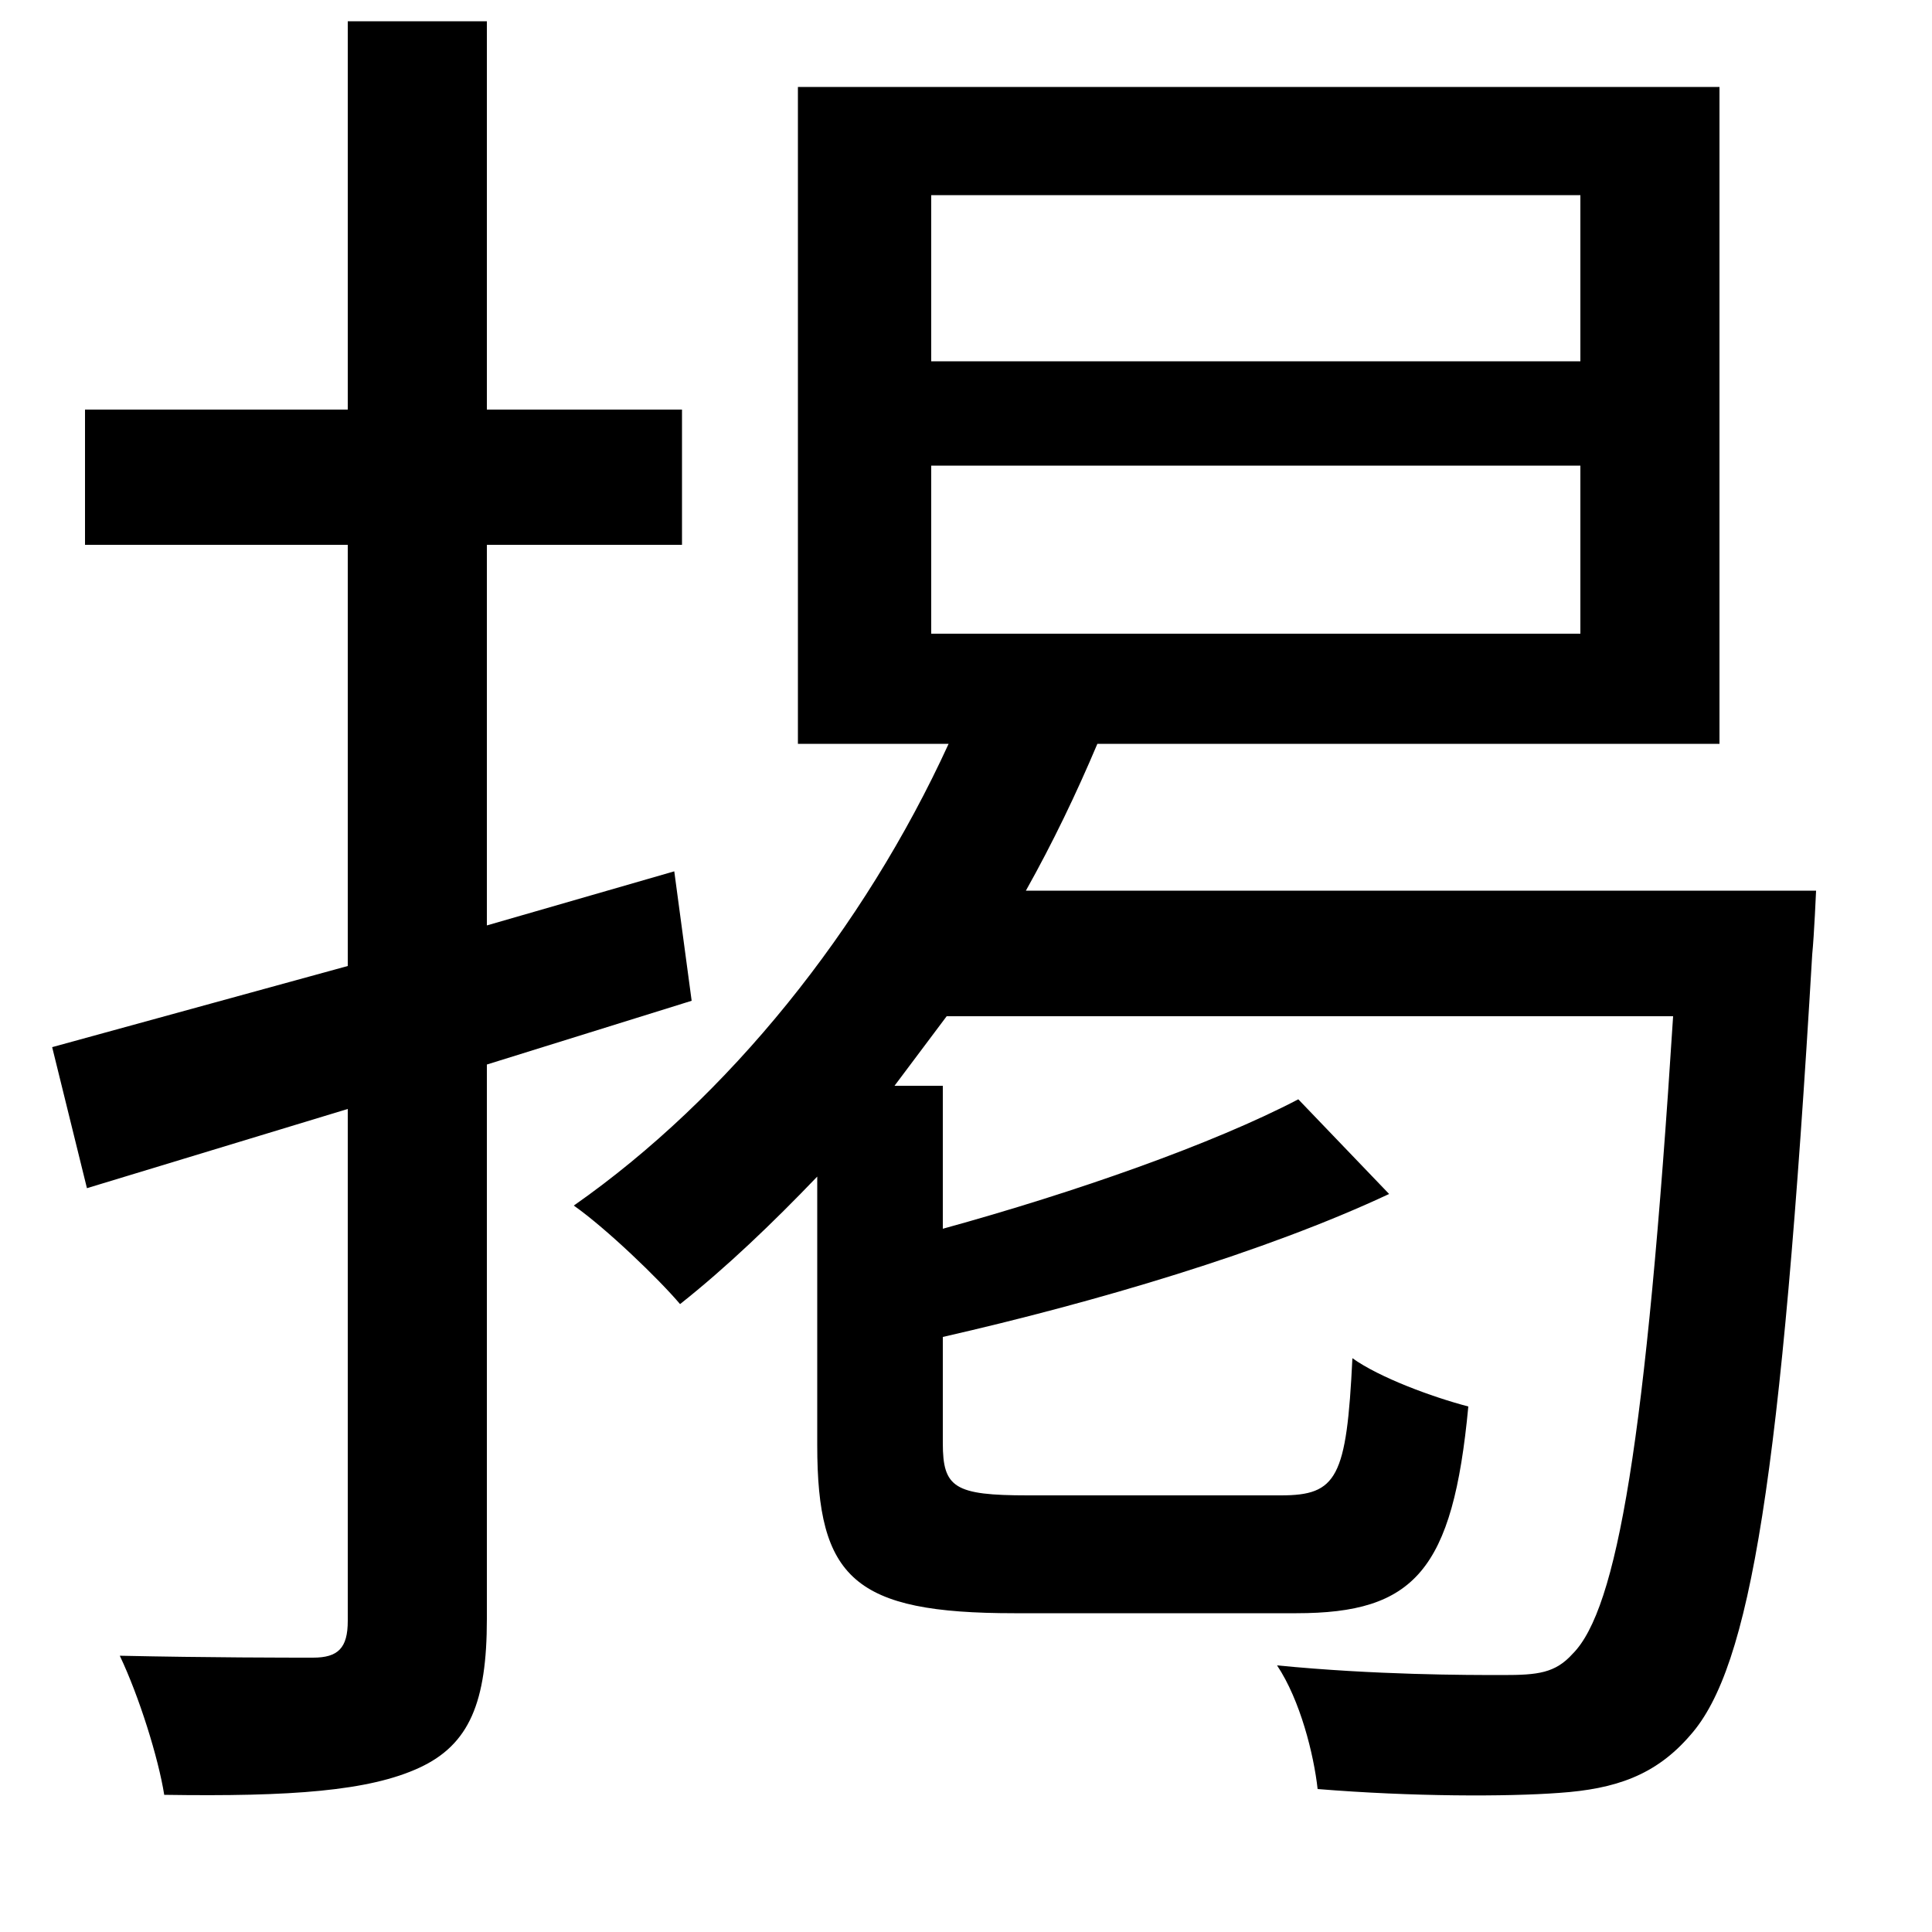 <svg xmlns="http://www.w3.org/2000/svg"
    viewBox="0 0 1000 1000">
  <!--
© 2014-2021 Adobe (http://www.adobe.com/).
Noto is a trademark of Google Inc.
This Font Software is licensed under the SIL Open Font License, Version 1.1. This Font Software is distributed on an "AS IS" BASIS, WITHOUT WARRANTIES OR CONDITIONS OF ANY KIND, either express or implied. See the SIL Open Font License for the specific language, permissions and limitations governing your use of this Font Software.
http://scripts.sil.org/OFL
  -->
<path d="M482 241L818 241 818 328 482 328ZM482 101L818 101 818 187 482 187ZM672 569C628 592 557 617 488 636L488 562 463 562 490 526 866 526C852 746 837 833 814 856 805 866 796 867 778 867 759 867 712 867 661 862 673 880 680 908 682 926 731 930 780 930 807 928 836 926 857 919 875 898 906 863 922 765 938 494 939 484 940 461 940 461L531 461C545 436 557 411 568 385L890 385 890 45 413 45 413 385 491 385C447 481 377 568 297 624 314 636 341 662 352 675 376 656 400 633 423 609L423 748C423 817 442 835 525 835 543 835 653 835 671 835 732 835 752 813 760 728 741 723 714 713 700 703 697 765 692 774 663 774 640 774 549 774 532 774 494 774 488 770 488 747L488 692C567 674 655 648 719 618ZM180 11L180 212 44 212 44 282 180 282 180 500 27 542 45 615 180 574 180 839C180 853 175 858 162 858 149 858 108 858 62 857 72 878 82 910 85 929 151 930 191 927 217 915 243 903 252 881 252 838L252 551 358 518 349 451 252 479 252 282 353 282 353 212 252 212 252 11Z"/>
</svg>